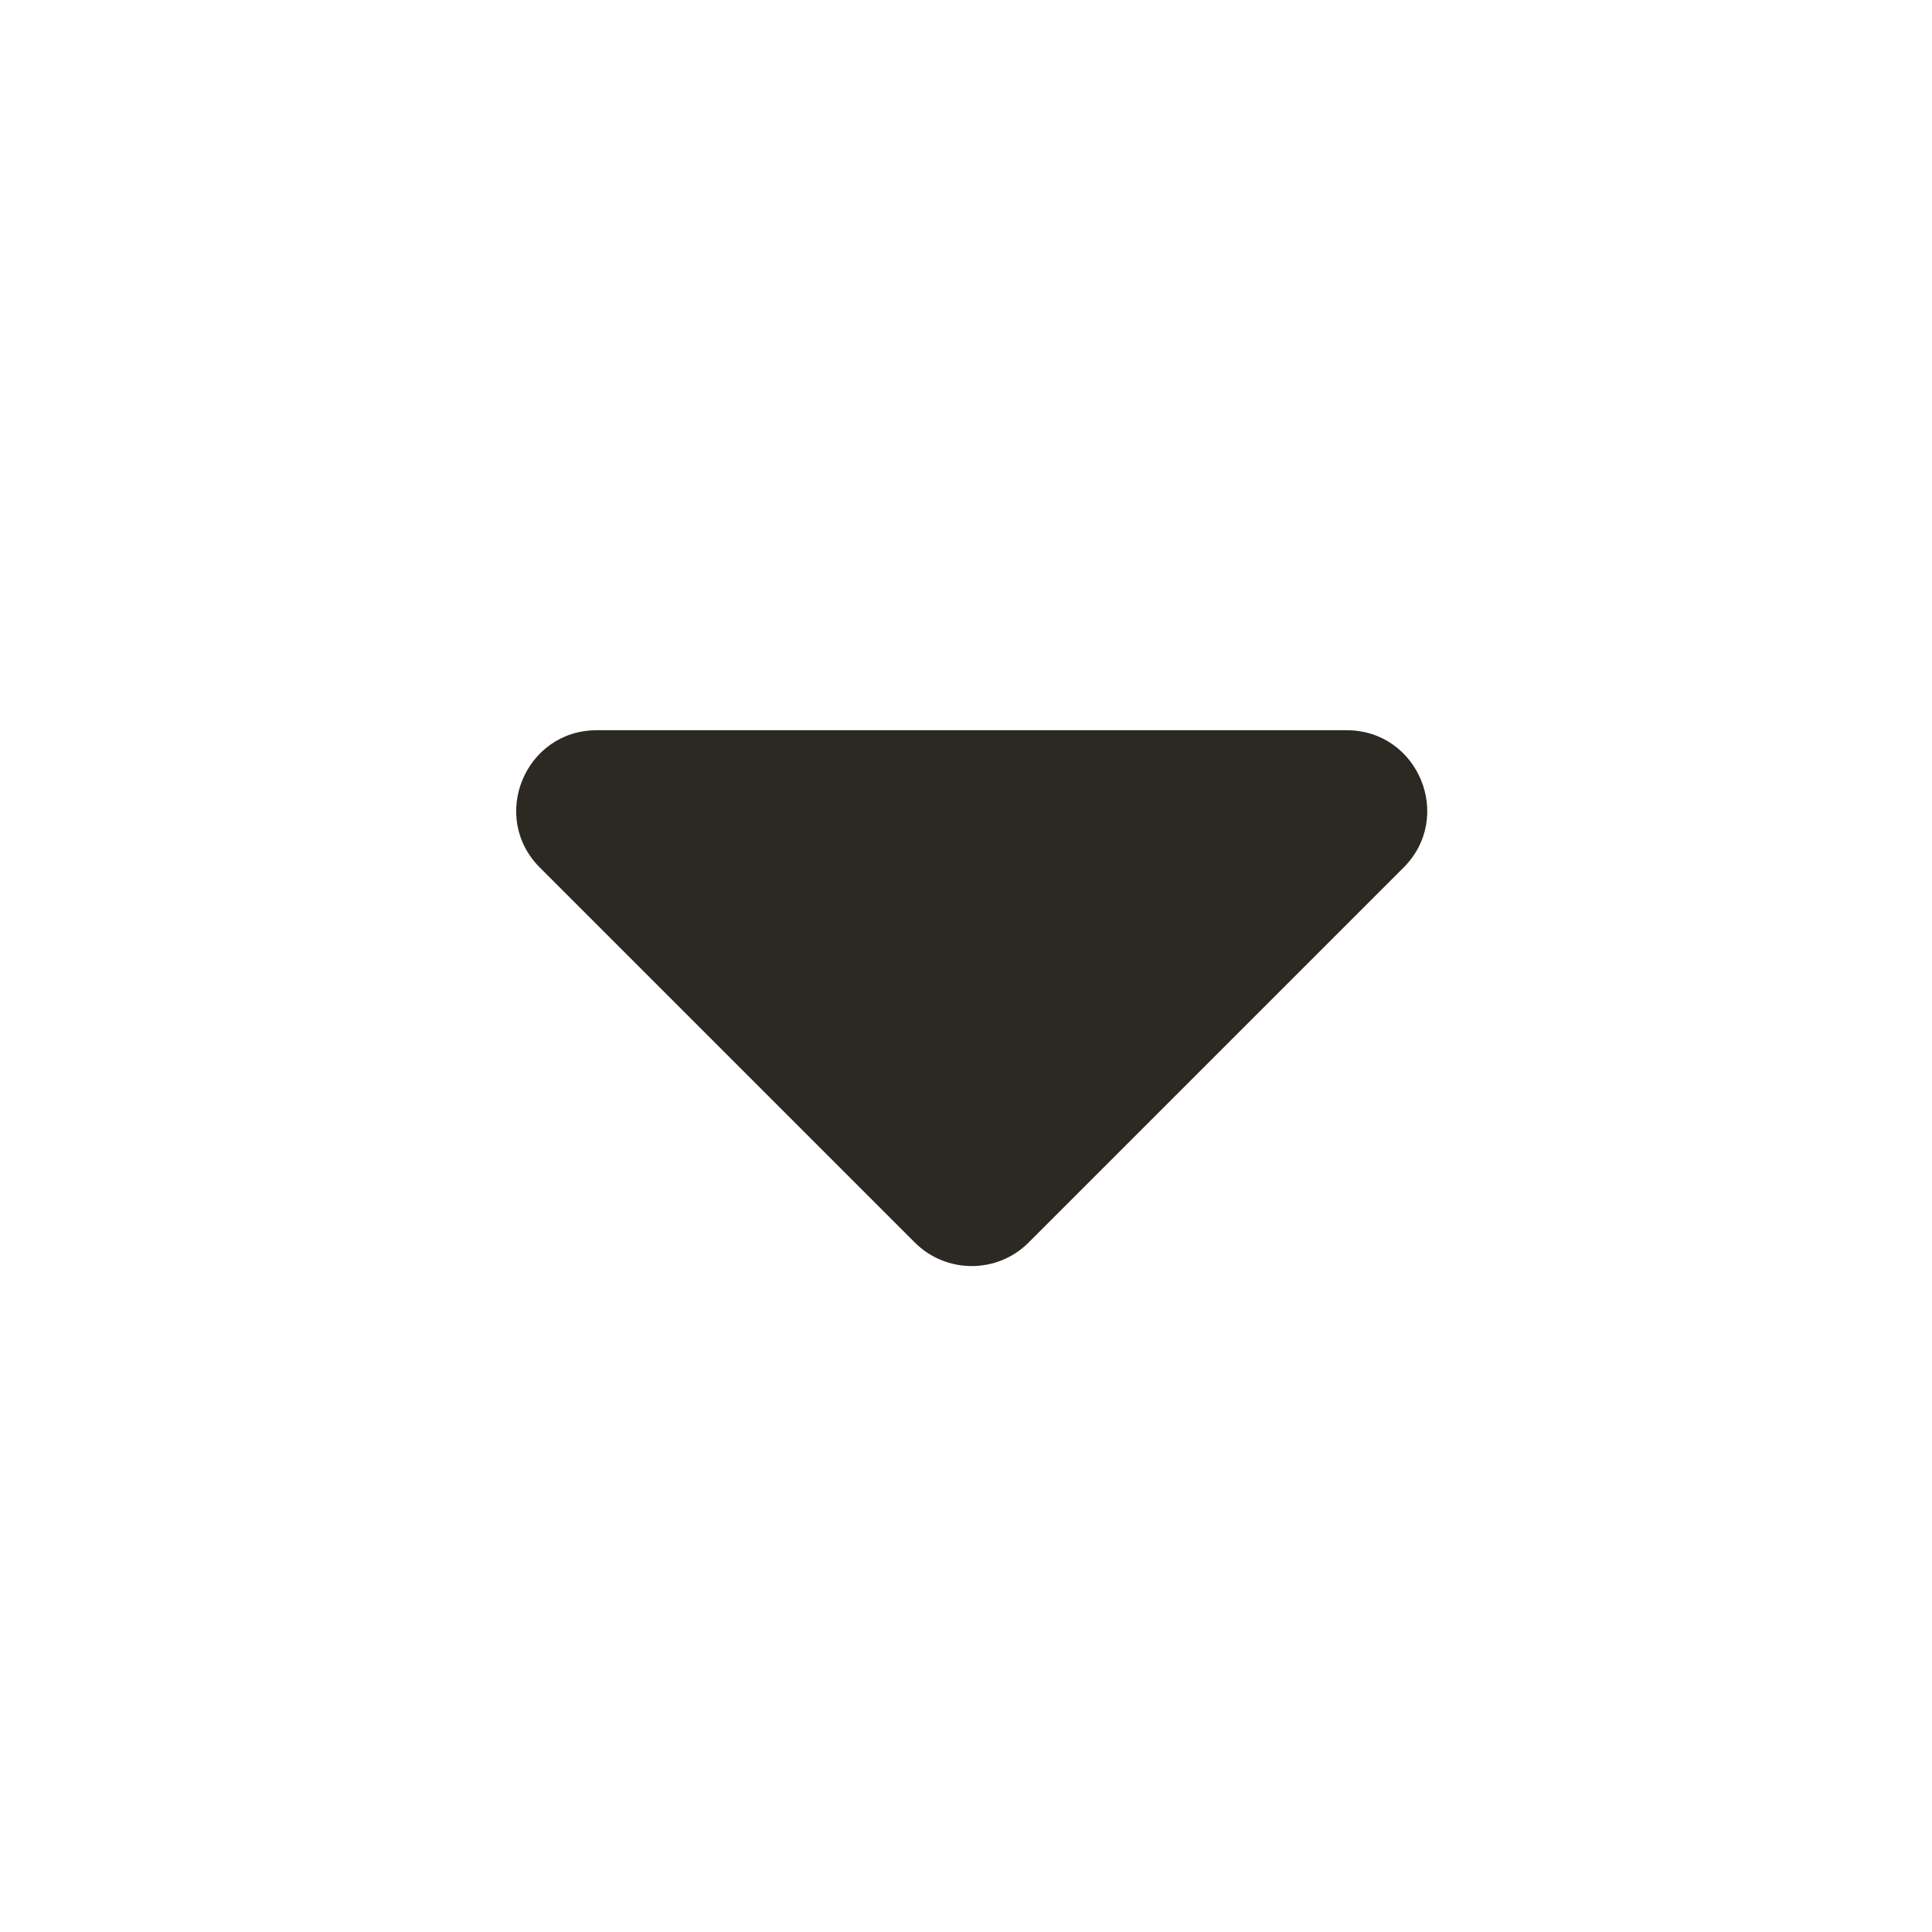 <svg width="24" height="24" viewBox="0 0 24 24" fill="none" xmlns="http://www.w3.org/2000/svg">
<path d="M6.707 10.778L11.364 15.435C11.755 15.825 12.388 15.825 12.778 15.435L17.435 10.778C18.065 10.148 17.619 9.071 16.728 9.071L7.414 9.071C6.523 9.071 6.077 10.148 6.707 10.778Z" fill="#2C2923"/>
</svg>
